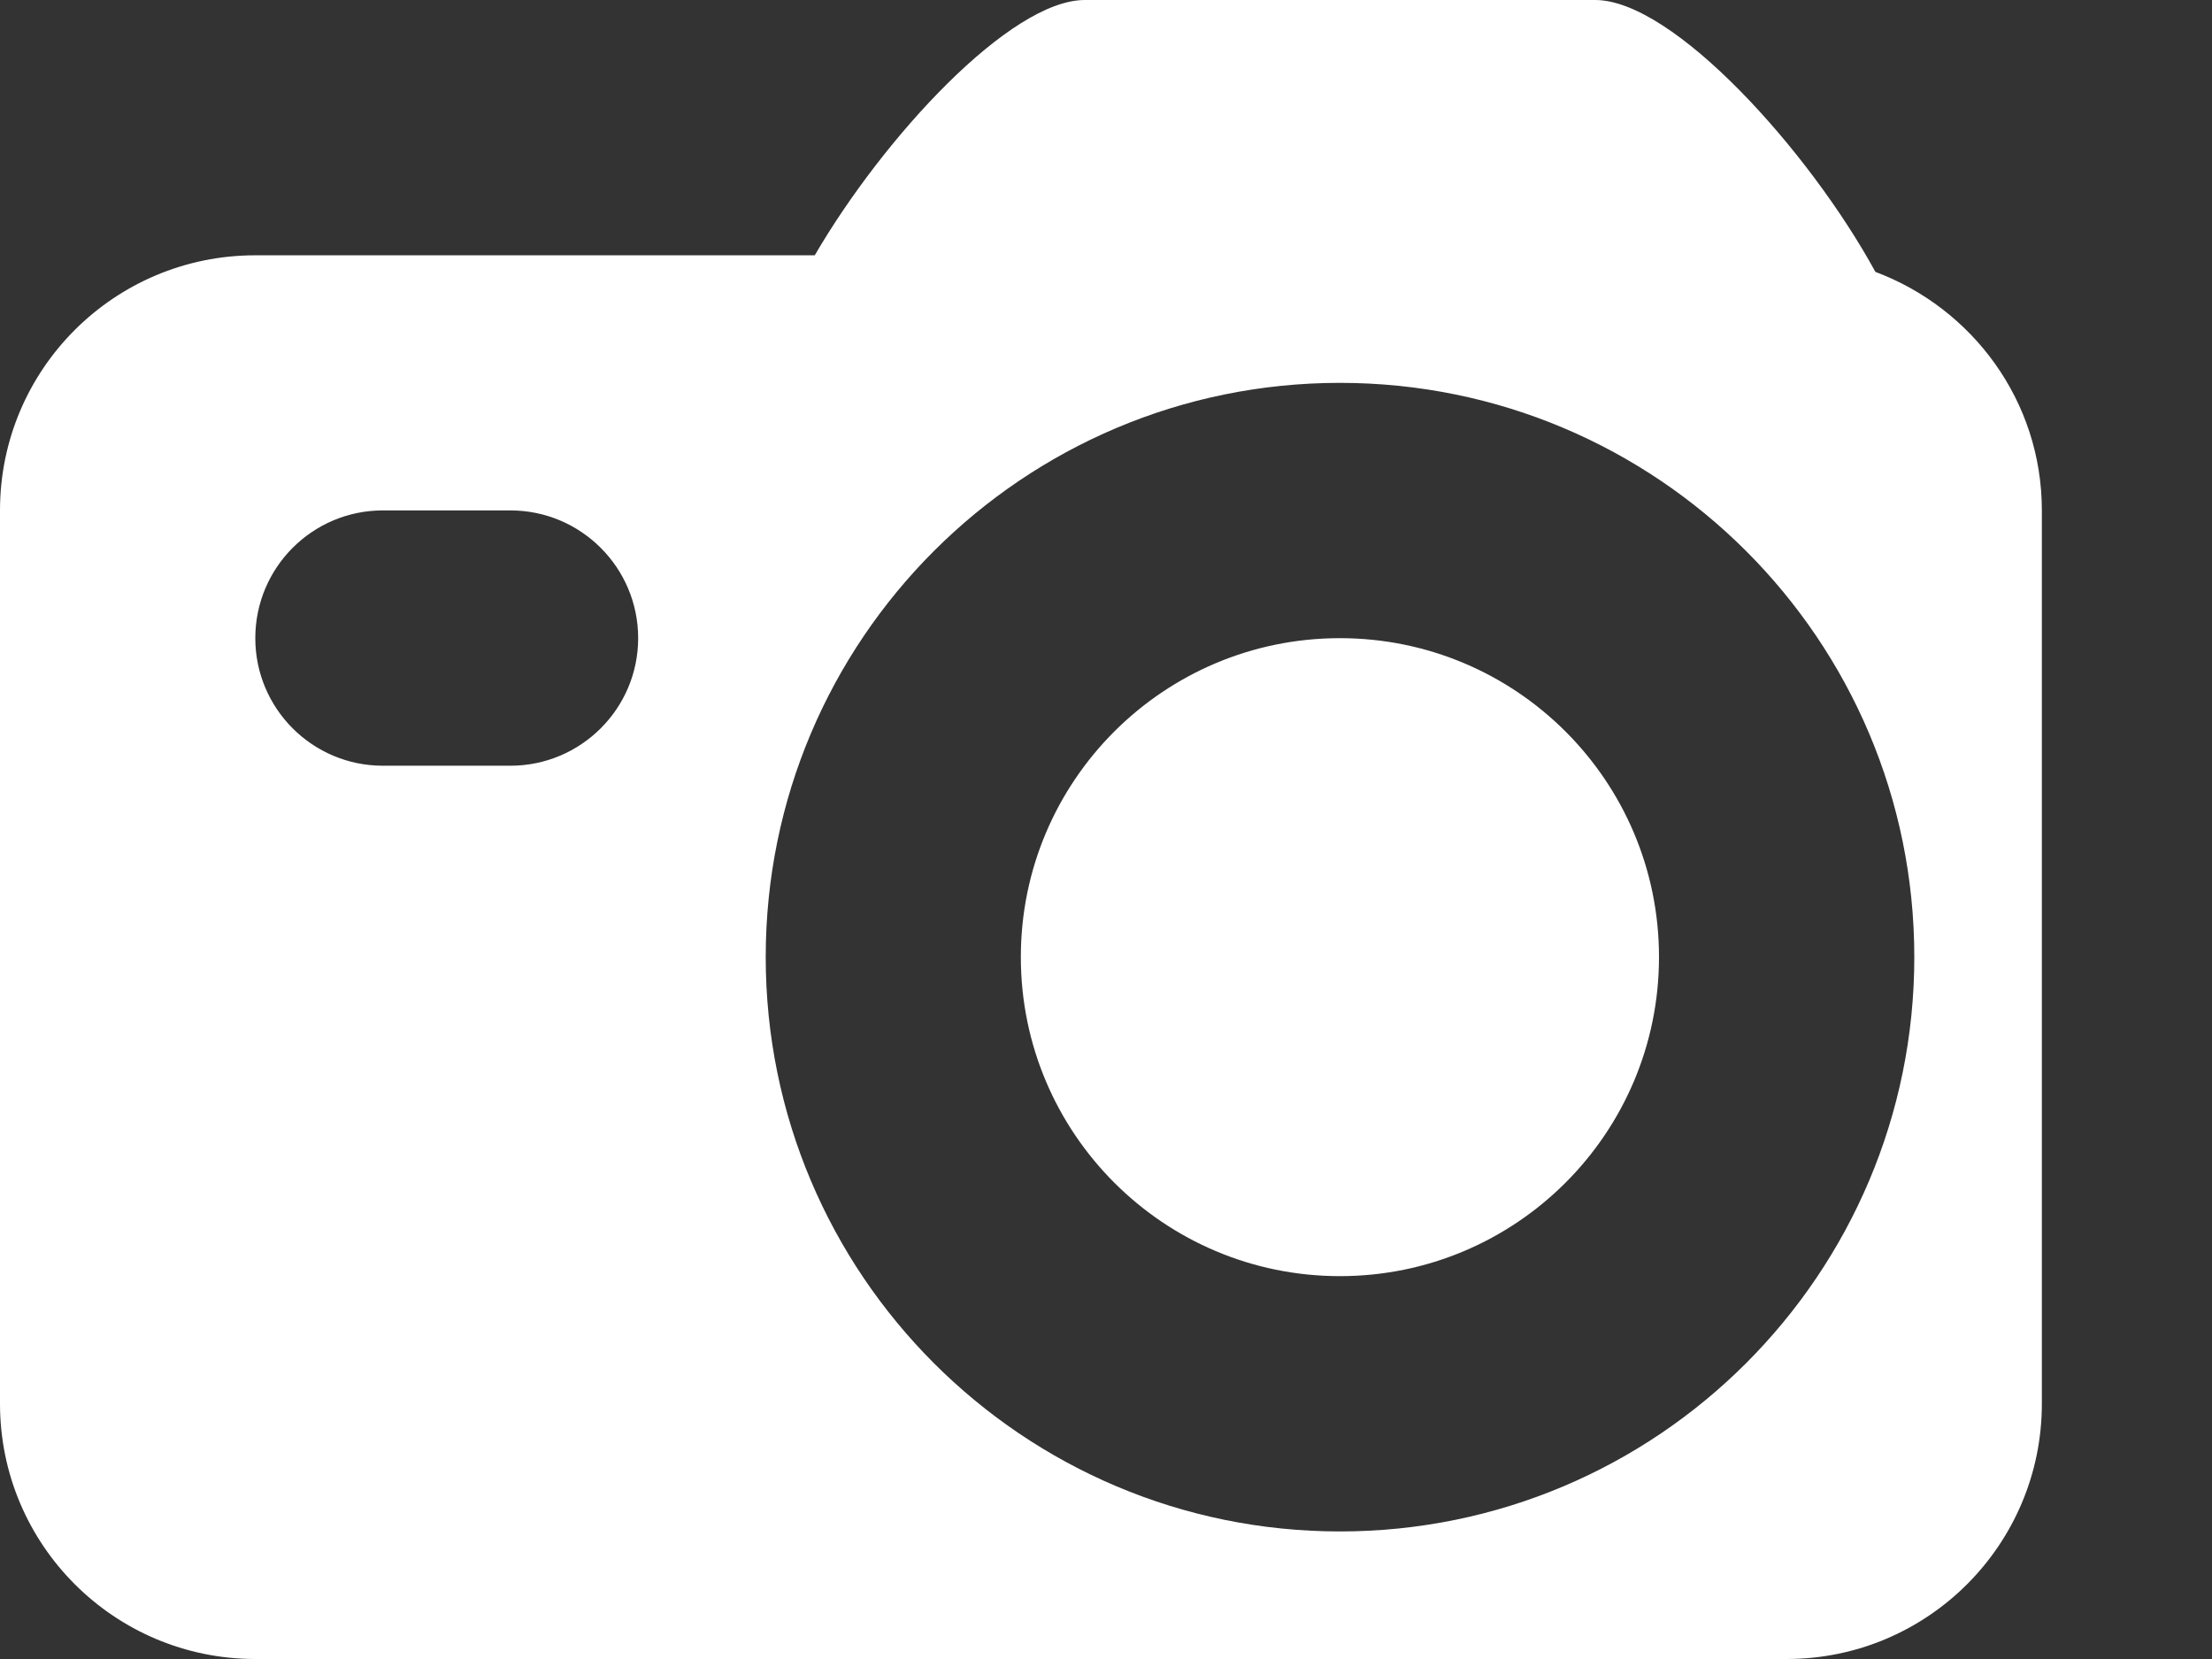 <svg width="12" height="9" viewBox="0 0 12 9" fill="none" xmlns="http://www.w3.org/2000/svg">
<rect x="0" y="0" width="12" height="9" fill="#333333" stroke="none"/>
<path fill-rule="evenodd" clip-rule="evenodd" d="M7.269 8.308C5.549 8.308 4.154 6.913 4.154 5.192C4.154 3.471 5.549 2.077 7.269 2.077C8.99 2.077 10.385 3.471 10.385 5.192C10.385 6.913 8.99 8.308 7.269 8.308ZM2.769 4.154H2.077C1.695 4.154 1.385 3.844 1.385 3.462C1.385 3.079 1.695 2.769 2.077 2.769H2.769C3.151 2.769 3.462 3.079 3.462 3.462C3.462 3.844 3.151 4.154 2.769 4.154ZM10.174 1.475C9.814 0.816 9.077 0 8.654 0H5.885C5.481 0 4.794 0.743 4.42 1.385H1.385C0.62 1.385 0 2.004 0 2.769V7.615C0 8.38 0.62 9 1.385 9H9.692C10.457 9 11.077 8.38 11.077 7.615V2.769C11.077 2.175 10.7 1.672 10.174 1.475ZM7.269 3.462C6.313 3.462 5.538 4.236 5.538 5.192C5.538 6.148 6.313 6.923 7.269 6.923C8.225 6.923 9 6.148 9 5.192C9 4.236 8.225 3.462 7.269 3.462Z" fill="white"/>
</svg>

